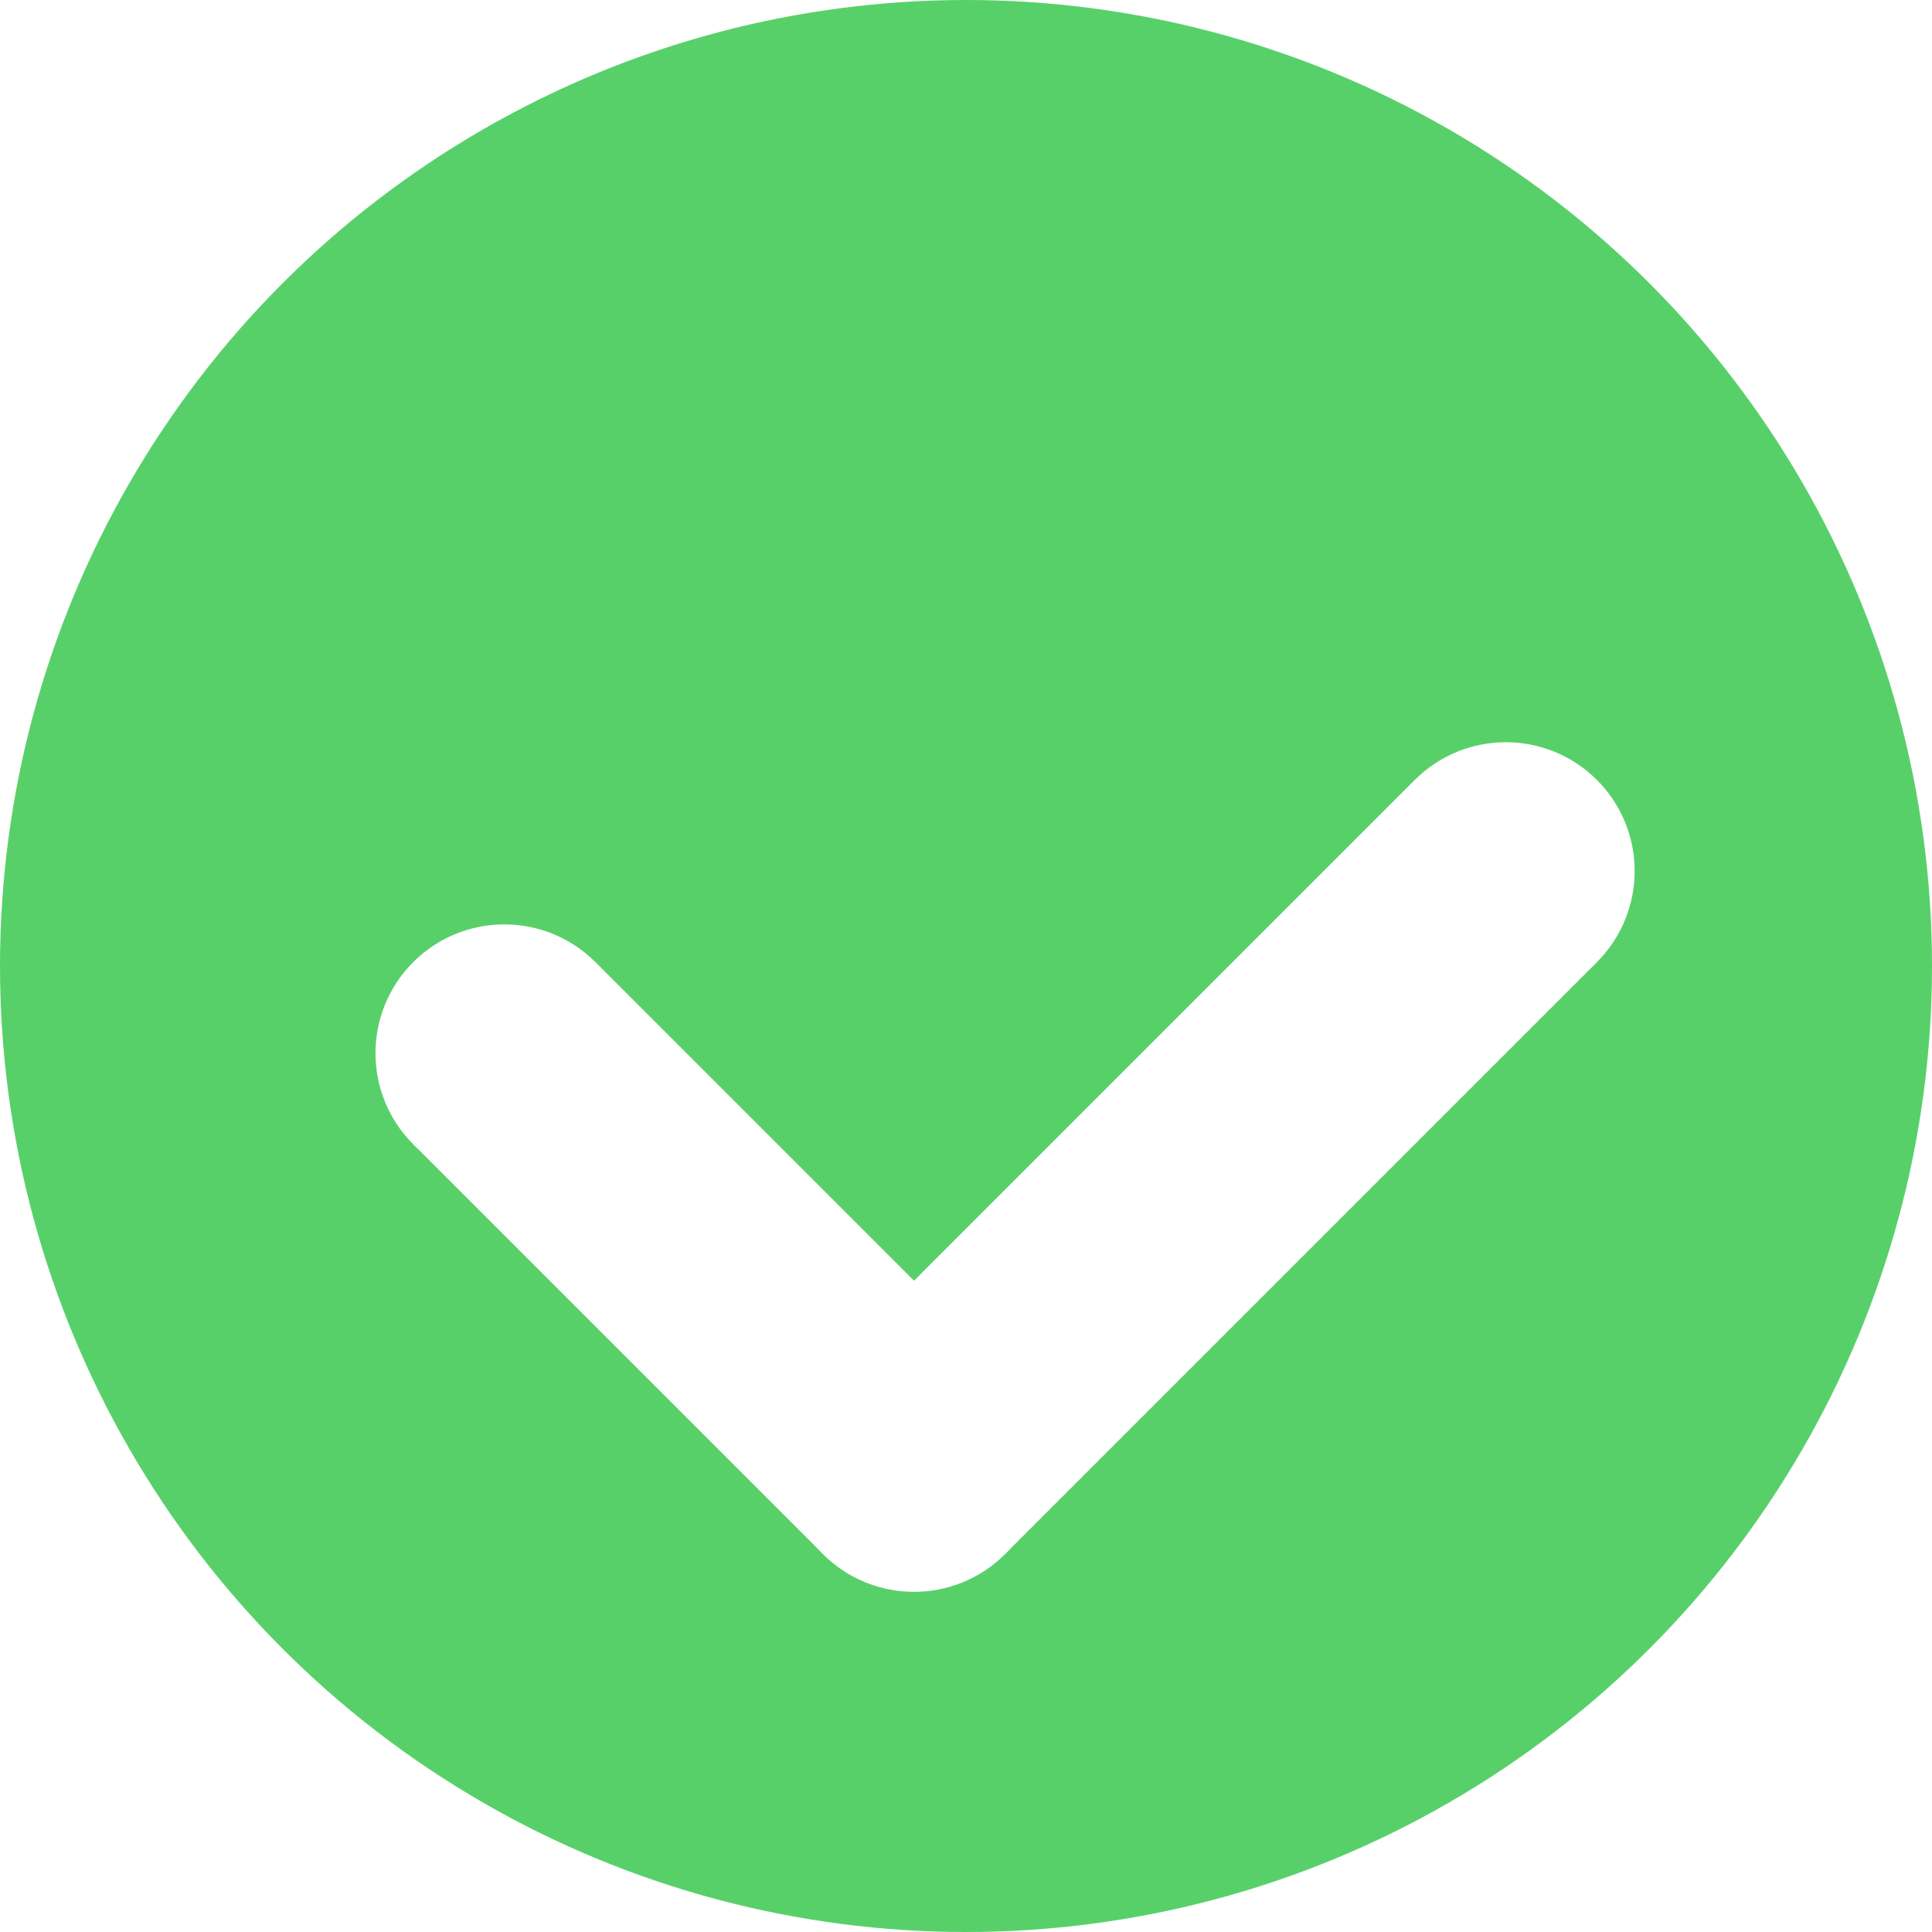 <svg width="45" height="45" viewBox="0 0 45 45" fill="none" xmlns="http://www.w3.org/2000/svg">
<g filter="url(#filter0_i_15989_1474)">
<circle cx="22.5" cy="22.5" r="22.5" fill="#58D06A"/>
</g>
<g filter="url(#filter1_d_15989_1474)">
<circle cx="35.074" cy="18.288" r="3" transform="rotate(45 35.074 18.288)" fill="white"/>
<circle cx="11.746" cy="22.531" r="3" transform="rotate(45 11.746 22.531)" fill="white"/>
<circle cx="21.289" cy="32.077" r="3" transform="rotate(45 21.289 32.077)" fill="white"/>
<rect x="32.953" y="16.167" width="6" height="19.5" transform="rotate(45 32.953 16.167)" fill="white"/>
<rect x="9.625" y="24.651" width="6" height="13.5" transform="rotate(-45 9.625 24.651)" fill="white"/>
</g>
<defs>
<filter id="filter0_i_15989_1474" x="0" y="0" width="45" height="45" filterUnits="userSpaceOnUse" color-interpolation-filters="sRGB">
<feFlood flood-opacity="0" result="BackgroundImageFix"/>
<feBlend mode="normal" in="SourceGraphic" in2="BackgroundImageFix" result="shape"/>
<feColorMatrix in="SourceAlpha" type="matrix" values="0 0 0 0 0 0 0 0 0 0 0 0 0 0 0 0 0 0 127 0" result="hardAlpha"/>
<feOffset/>
<feGaussianBlur stdDeviation="1.5"/>
<feComposite in2="hardAlpha" operator="arithmetic" k2="-1" k3="1"/>
<feColorMatrix type="matrix" values="0 0 0 0 0.647 0 0 0 0 0.897 0 0 0 0 0.685 0 0 0 1 0"/>
<feBlend mode="normal" in2="shape" result="effect1_innerShadow_15989_1474"/>
</filter>
<filter id="filter1_d_15989_1474" x="6.746" y="15.288" width="33.328" height="23.788" filterUnits="userSpaceOnUse" color-interpolation-filters="sRGB">
<feFlood flood-opacity="0" result="BackgroundImageFix"/>
<feColorMatrix in="SourceAlpha" type="matrix" values="0 0 0 0 0 0 0 0 0 0 0 0 0 0 0 0 0 0 127 0" result="hardAlpha"/>
<feOffset dy="2"/>
<feGaussianBlur stdDeviation="1"/>
<feComposite in2="hardAlpha" operator="out"/>
<feColorMatrix type="matrix" values="0 0 0 0 0 0 0 0 0 0 0 0 0 0 0 0 0 0 0.25 0"/>
<feBlend mode="normal" in2="BackgroundImageFix" result="effect1_dropShadow_15989_1474"/>
<feBlend mode="normal" in="SourceGraphic" in2="effect1_dropShadow_15989_1474" result="shape"/>
</filter>
</defs>
</svg>

